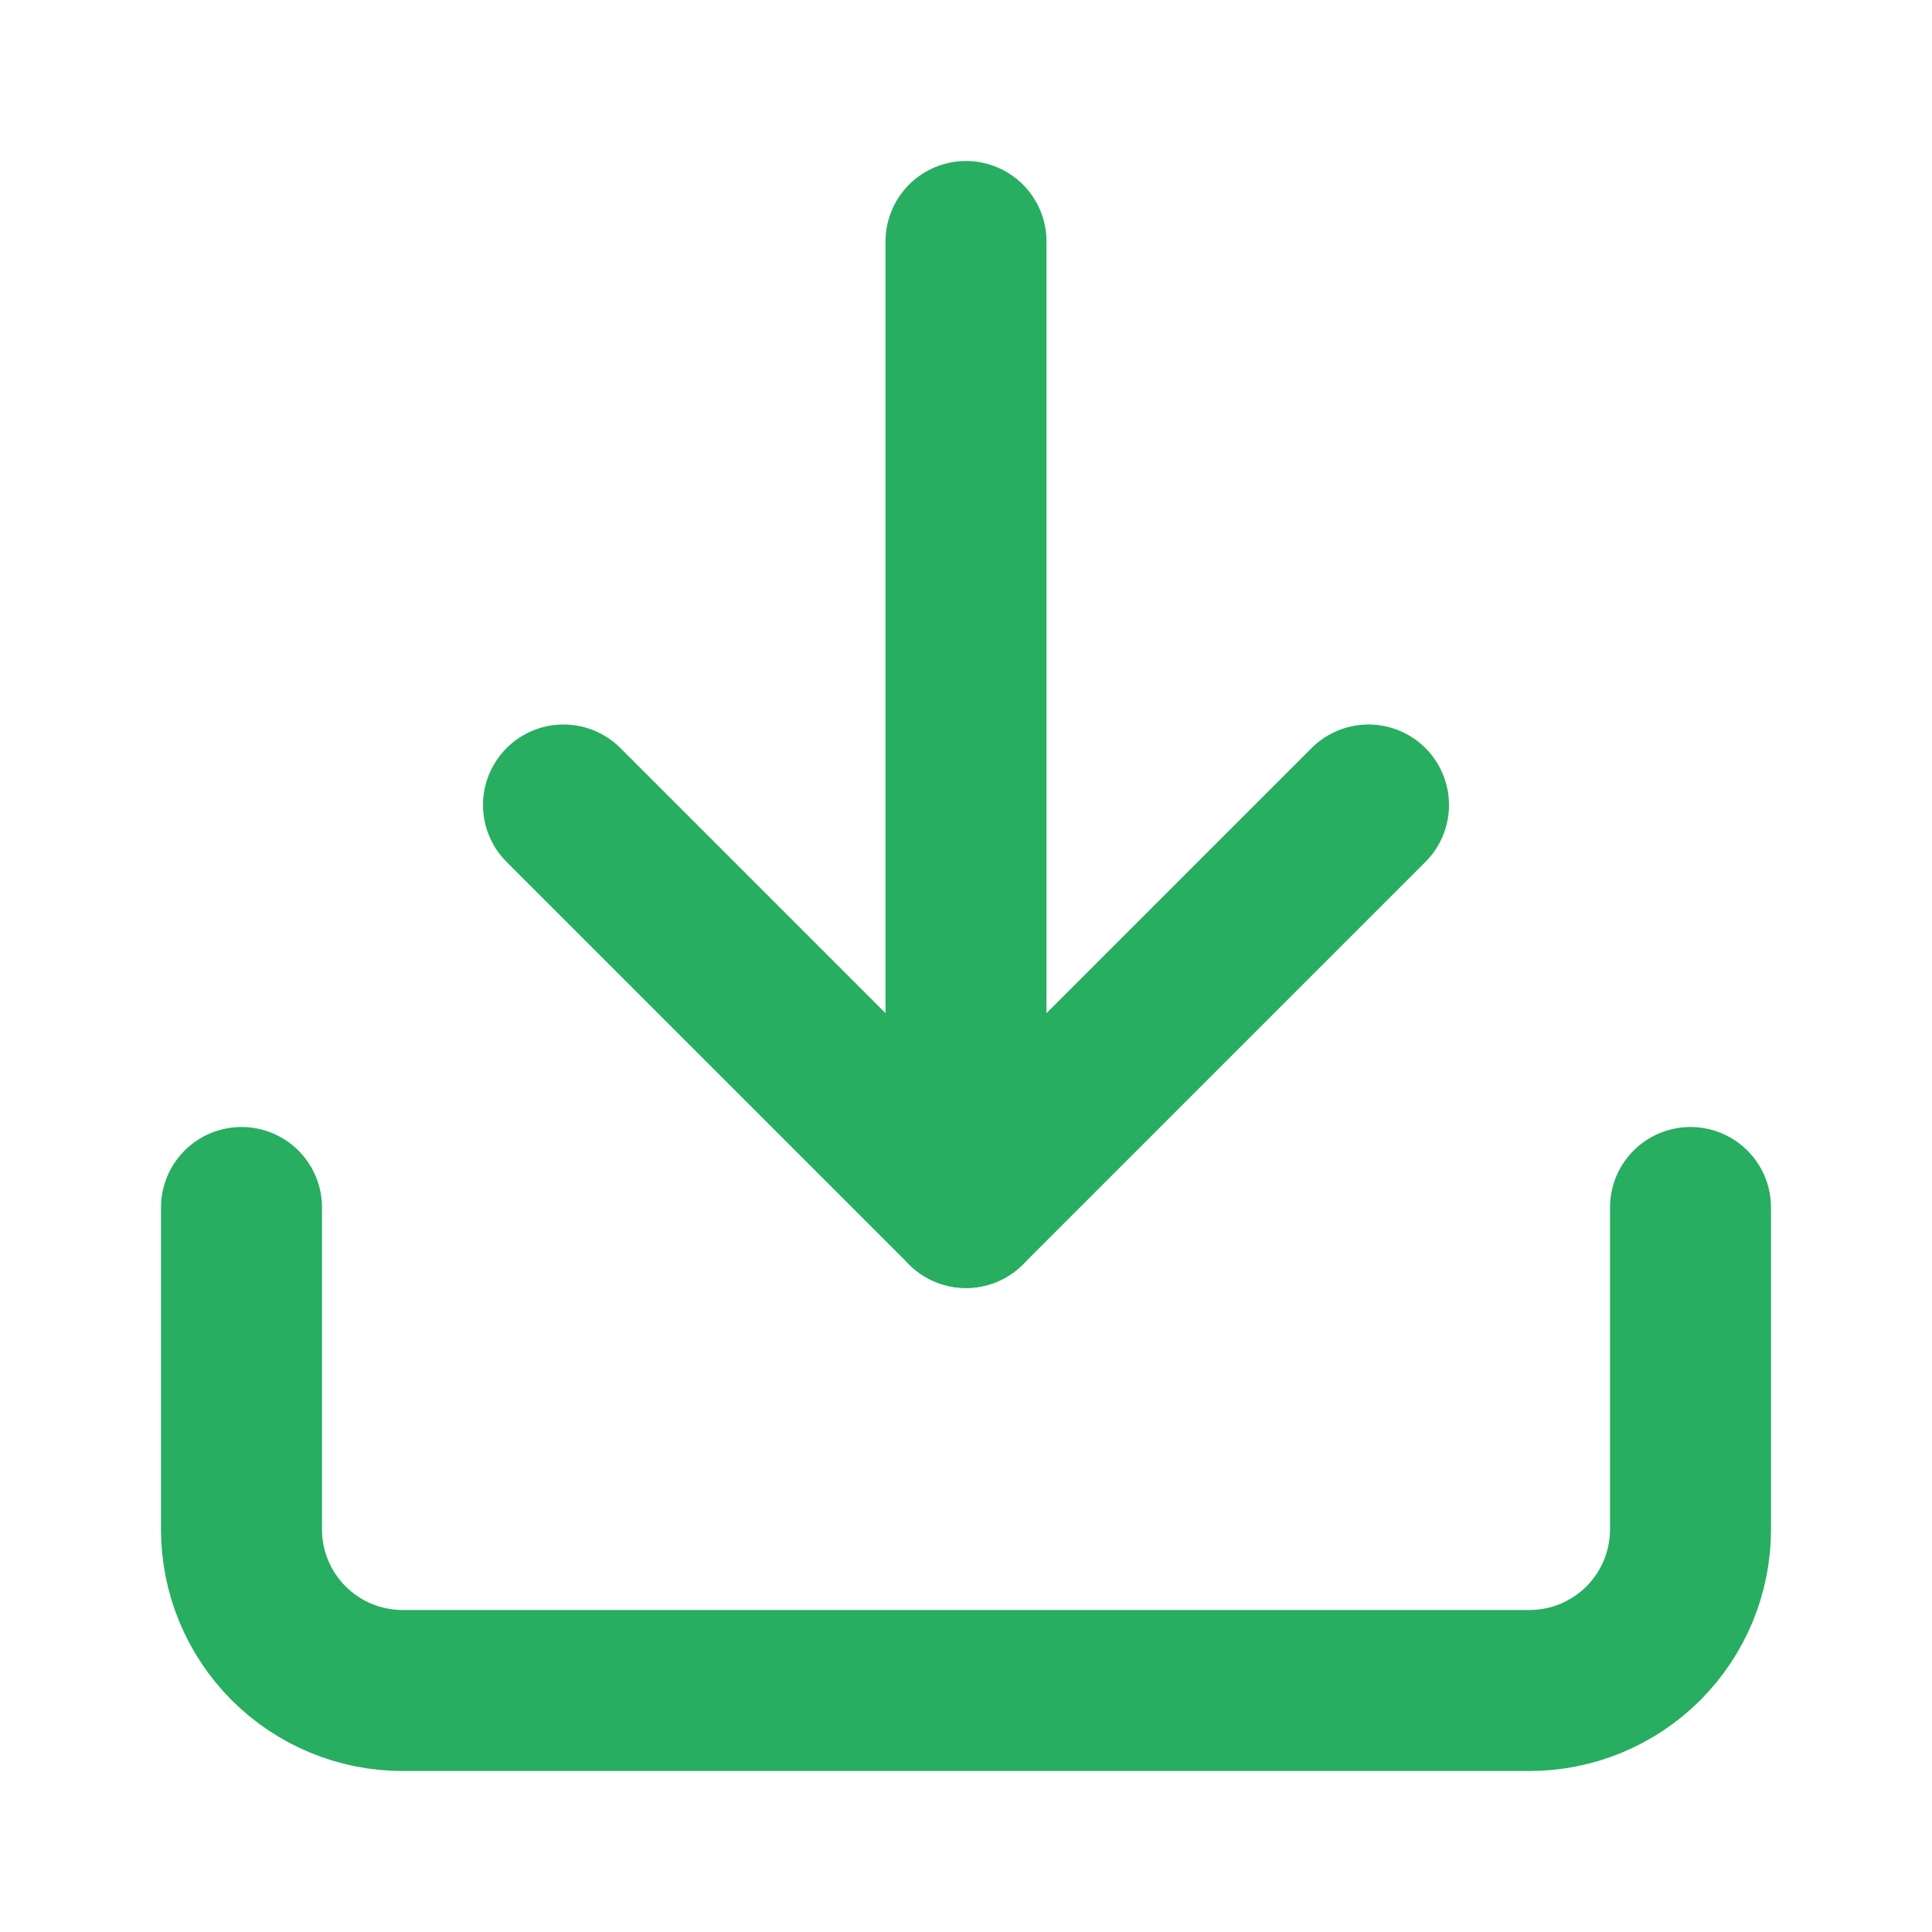 <svg width="24" height="24" viewBox="0 0 24 24" fill="none" xmlns="http://www.w3.org/2000/svg">
    <path d="M21 15V19C21 19.53 20.789 20.039 20.414 20.414C20.039 20.789 19.53 21 19 21H5C4.47 21 3.961 20.789 3.586 20.414C3.211 20.039 3 19.53 3 19V15" stroke="#27AE60" stroke-width="2" stroke-linecap="round" stroke-linejoin="round"/>
    <path d="M7 10L12 15L17 10" stroke="#27AE60" stroke-width="2" stroke-linecap="round" stroke-linejoin="round"/>
    <path d="M12 15V3" stroke="#27AE60" stroke-width="2" stroke-linecap="round" stroke-linejoin="round"/>
</svg>
